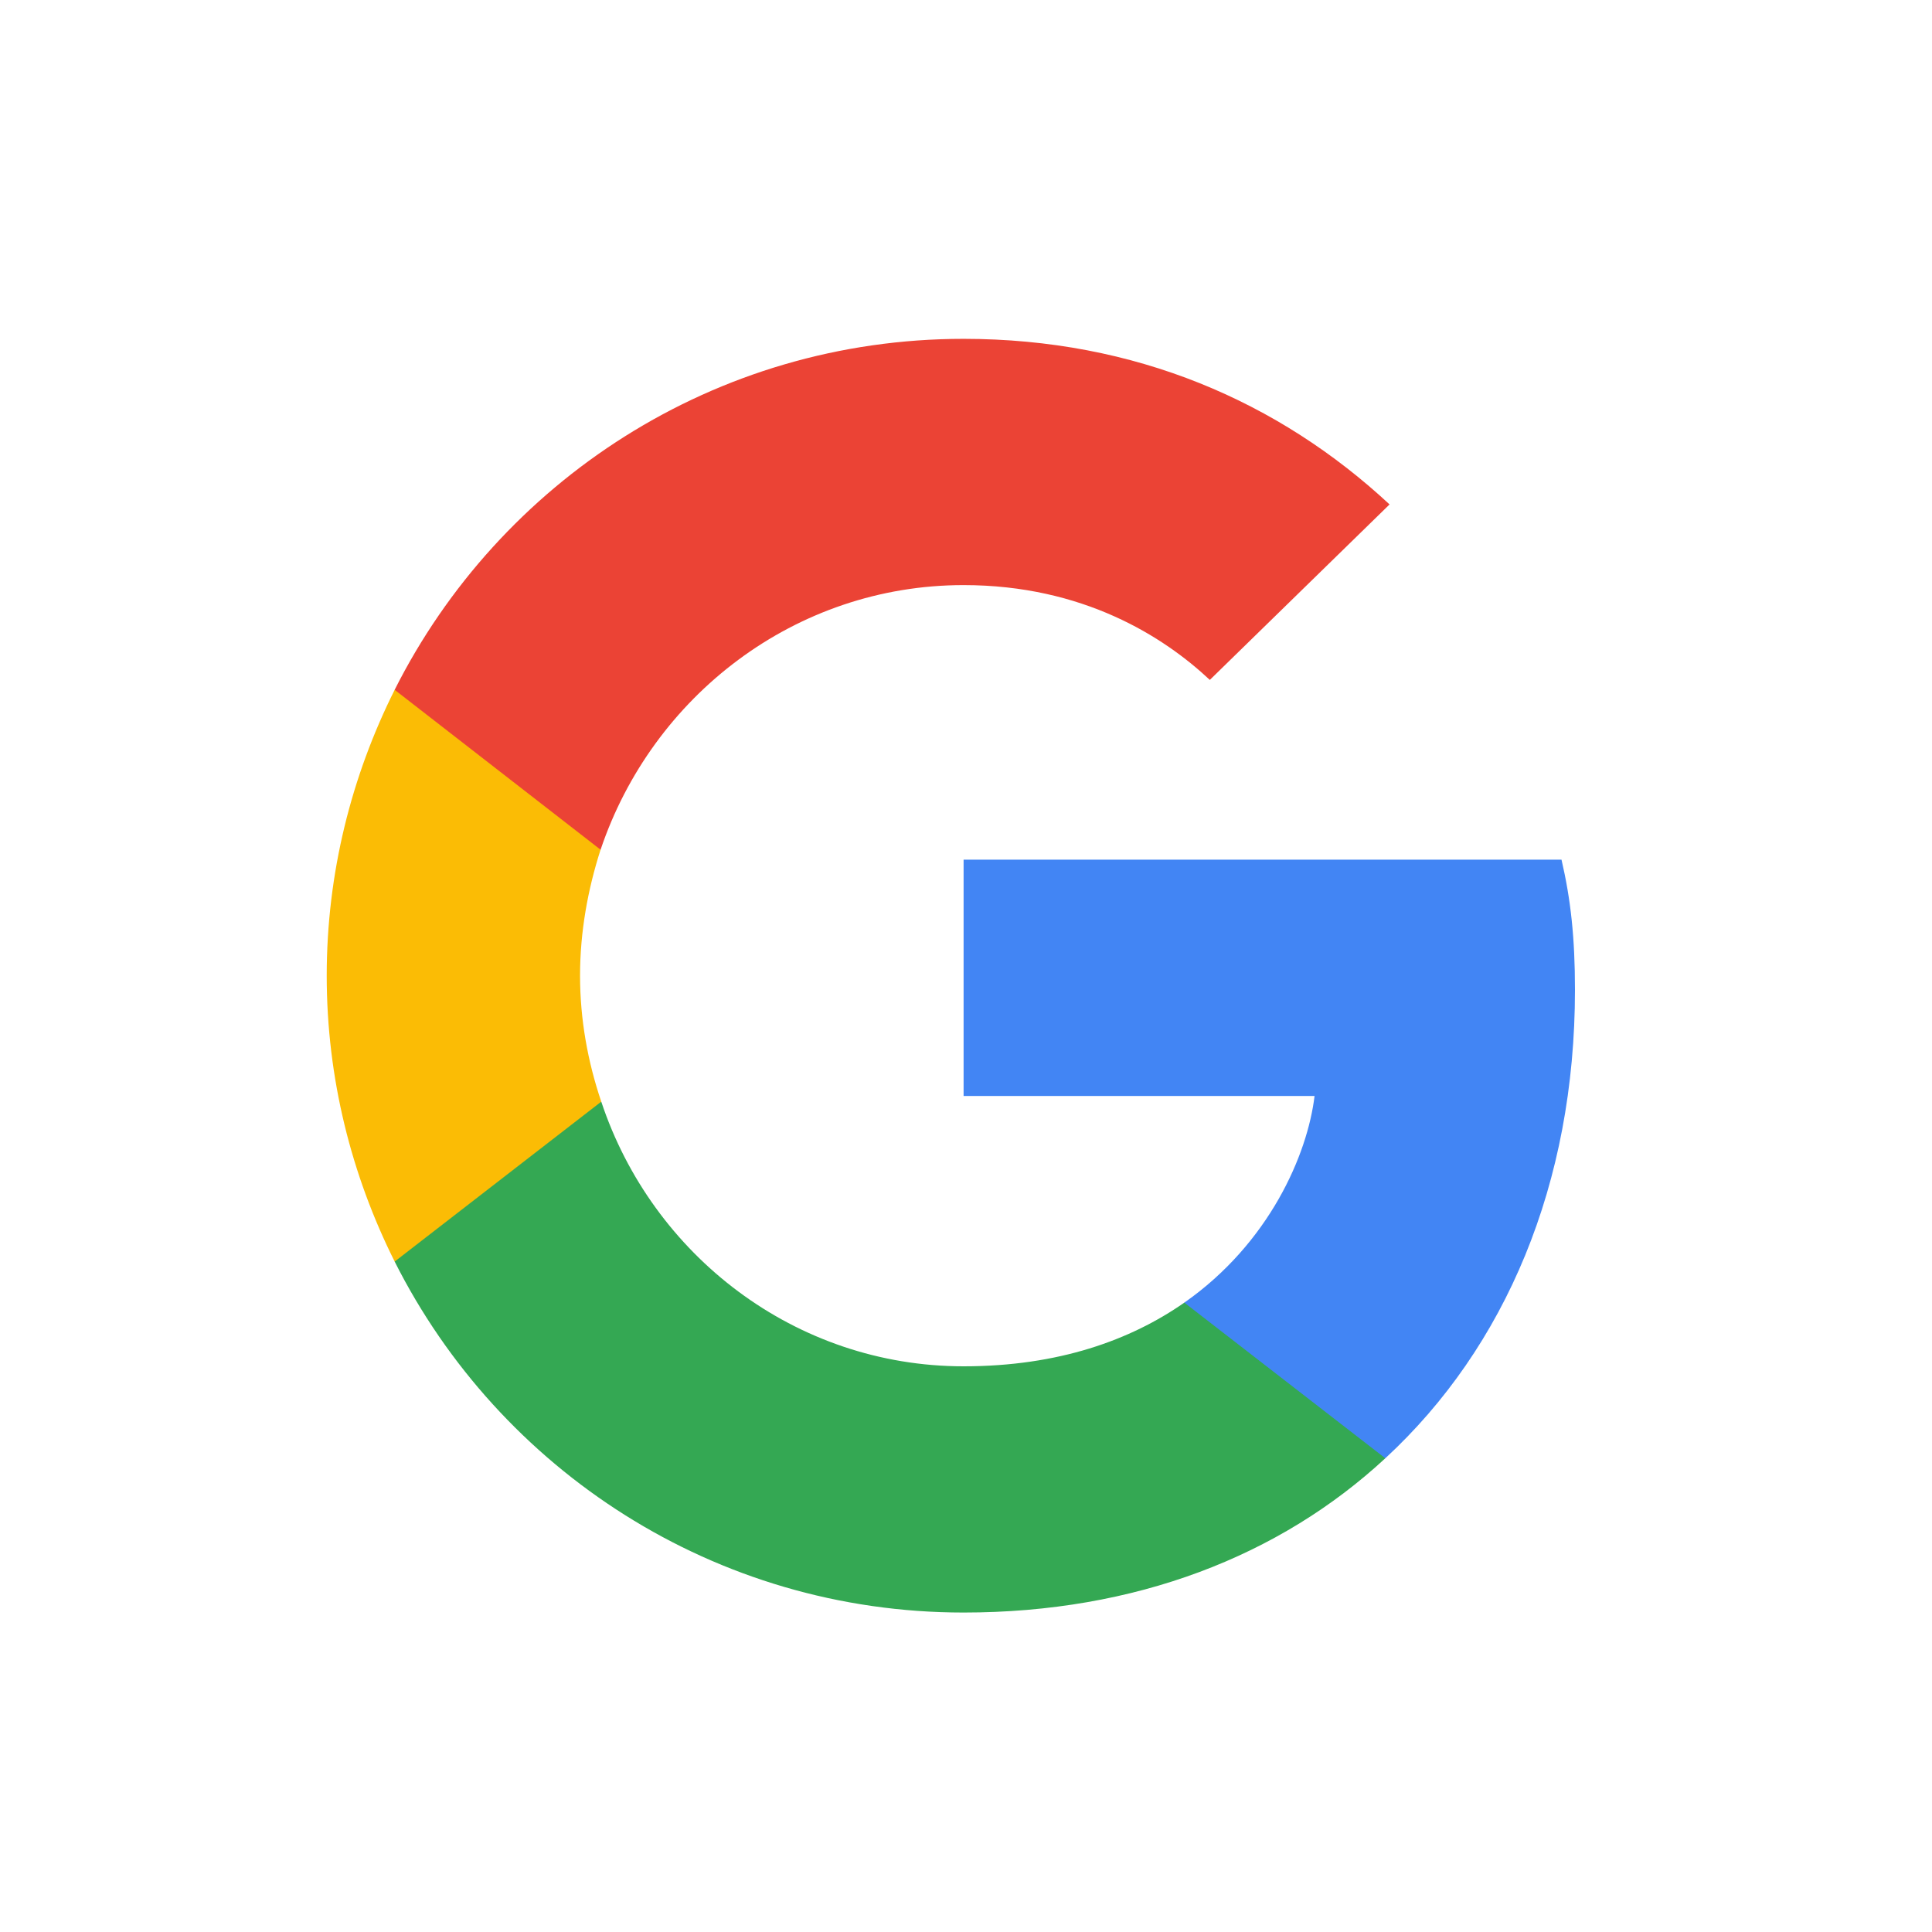 <svg width="65" height="65" viewBox="0 0 65 65" fill="none" xmlns="http://www.w3.org/2000/svg">
<g clip-path="url(#clip0_269_7281)">
<path d="M52.988 33.302C52.988 31.541 52.845 30.255 52.535 28.922H32.419V36.873H44.227C43.989 38.849 42.703 41.825 39.846 43.825L39.806 44.091L46.167 49.019L46.607 49.062C50.654 45.325 52.988 39.825 52.988 33.302Z" fill="#4285F4"/>
<path d="M32.419 54.252C38.204 54.252 43.06 52.348 46.607 49.062L39.846 43.825C38.037 45.087 35.609 45.968 32.419 45.968C26.753 45.968 21.944 42.23 20.229 37.064L19.978 37.085L13.364 42.204L13.278 42.444C16.801 49.443 24.038 54.252 32.419 54.252Z" fill="#34A853"/>
<path d="M20.229 37.064C19.777 35.731 19.515 34.302 19.515 32.826C19.515 31.35 19.777 29.922 20.205 28.588L20.193 28.305L13.497 23.104L13.278 23.208C11.825 26.113 10.992 29.374 10.992 32.826C10.992 36.278 11.825 39.54 13.278 42.444L20.229 37.064Z" fill="#FBBC05"/>
<path d="M32.419 19.685C36.442 19.685 39.156 21.423 40.703 22.875L46.75 16.971C43.036 13.519 38.204 11.4 32.419 11.4C24.038 11.4 16.801 16.209 13.278 23.208L20.206 28.588C21.944 23.422 26.753 19.685 32.419 19.685Z" fill="#EB4335"/>
</g>
<defs>
<clipPath id="clip0_269_7281">
<rect width="43" height="43" fill="white" transform="translate(10.5 11.4)"/>
</clipPath>
</defs>
</svg>
